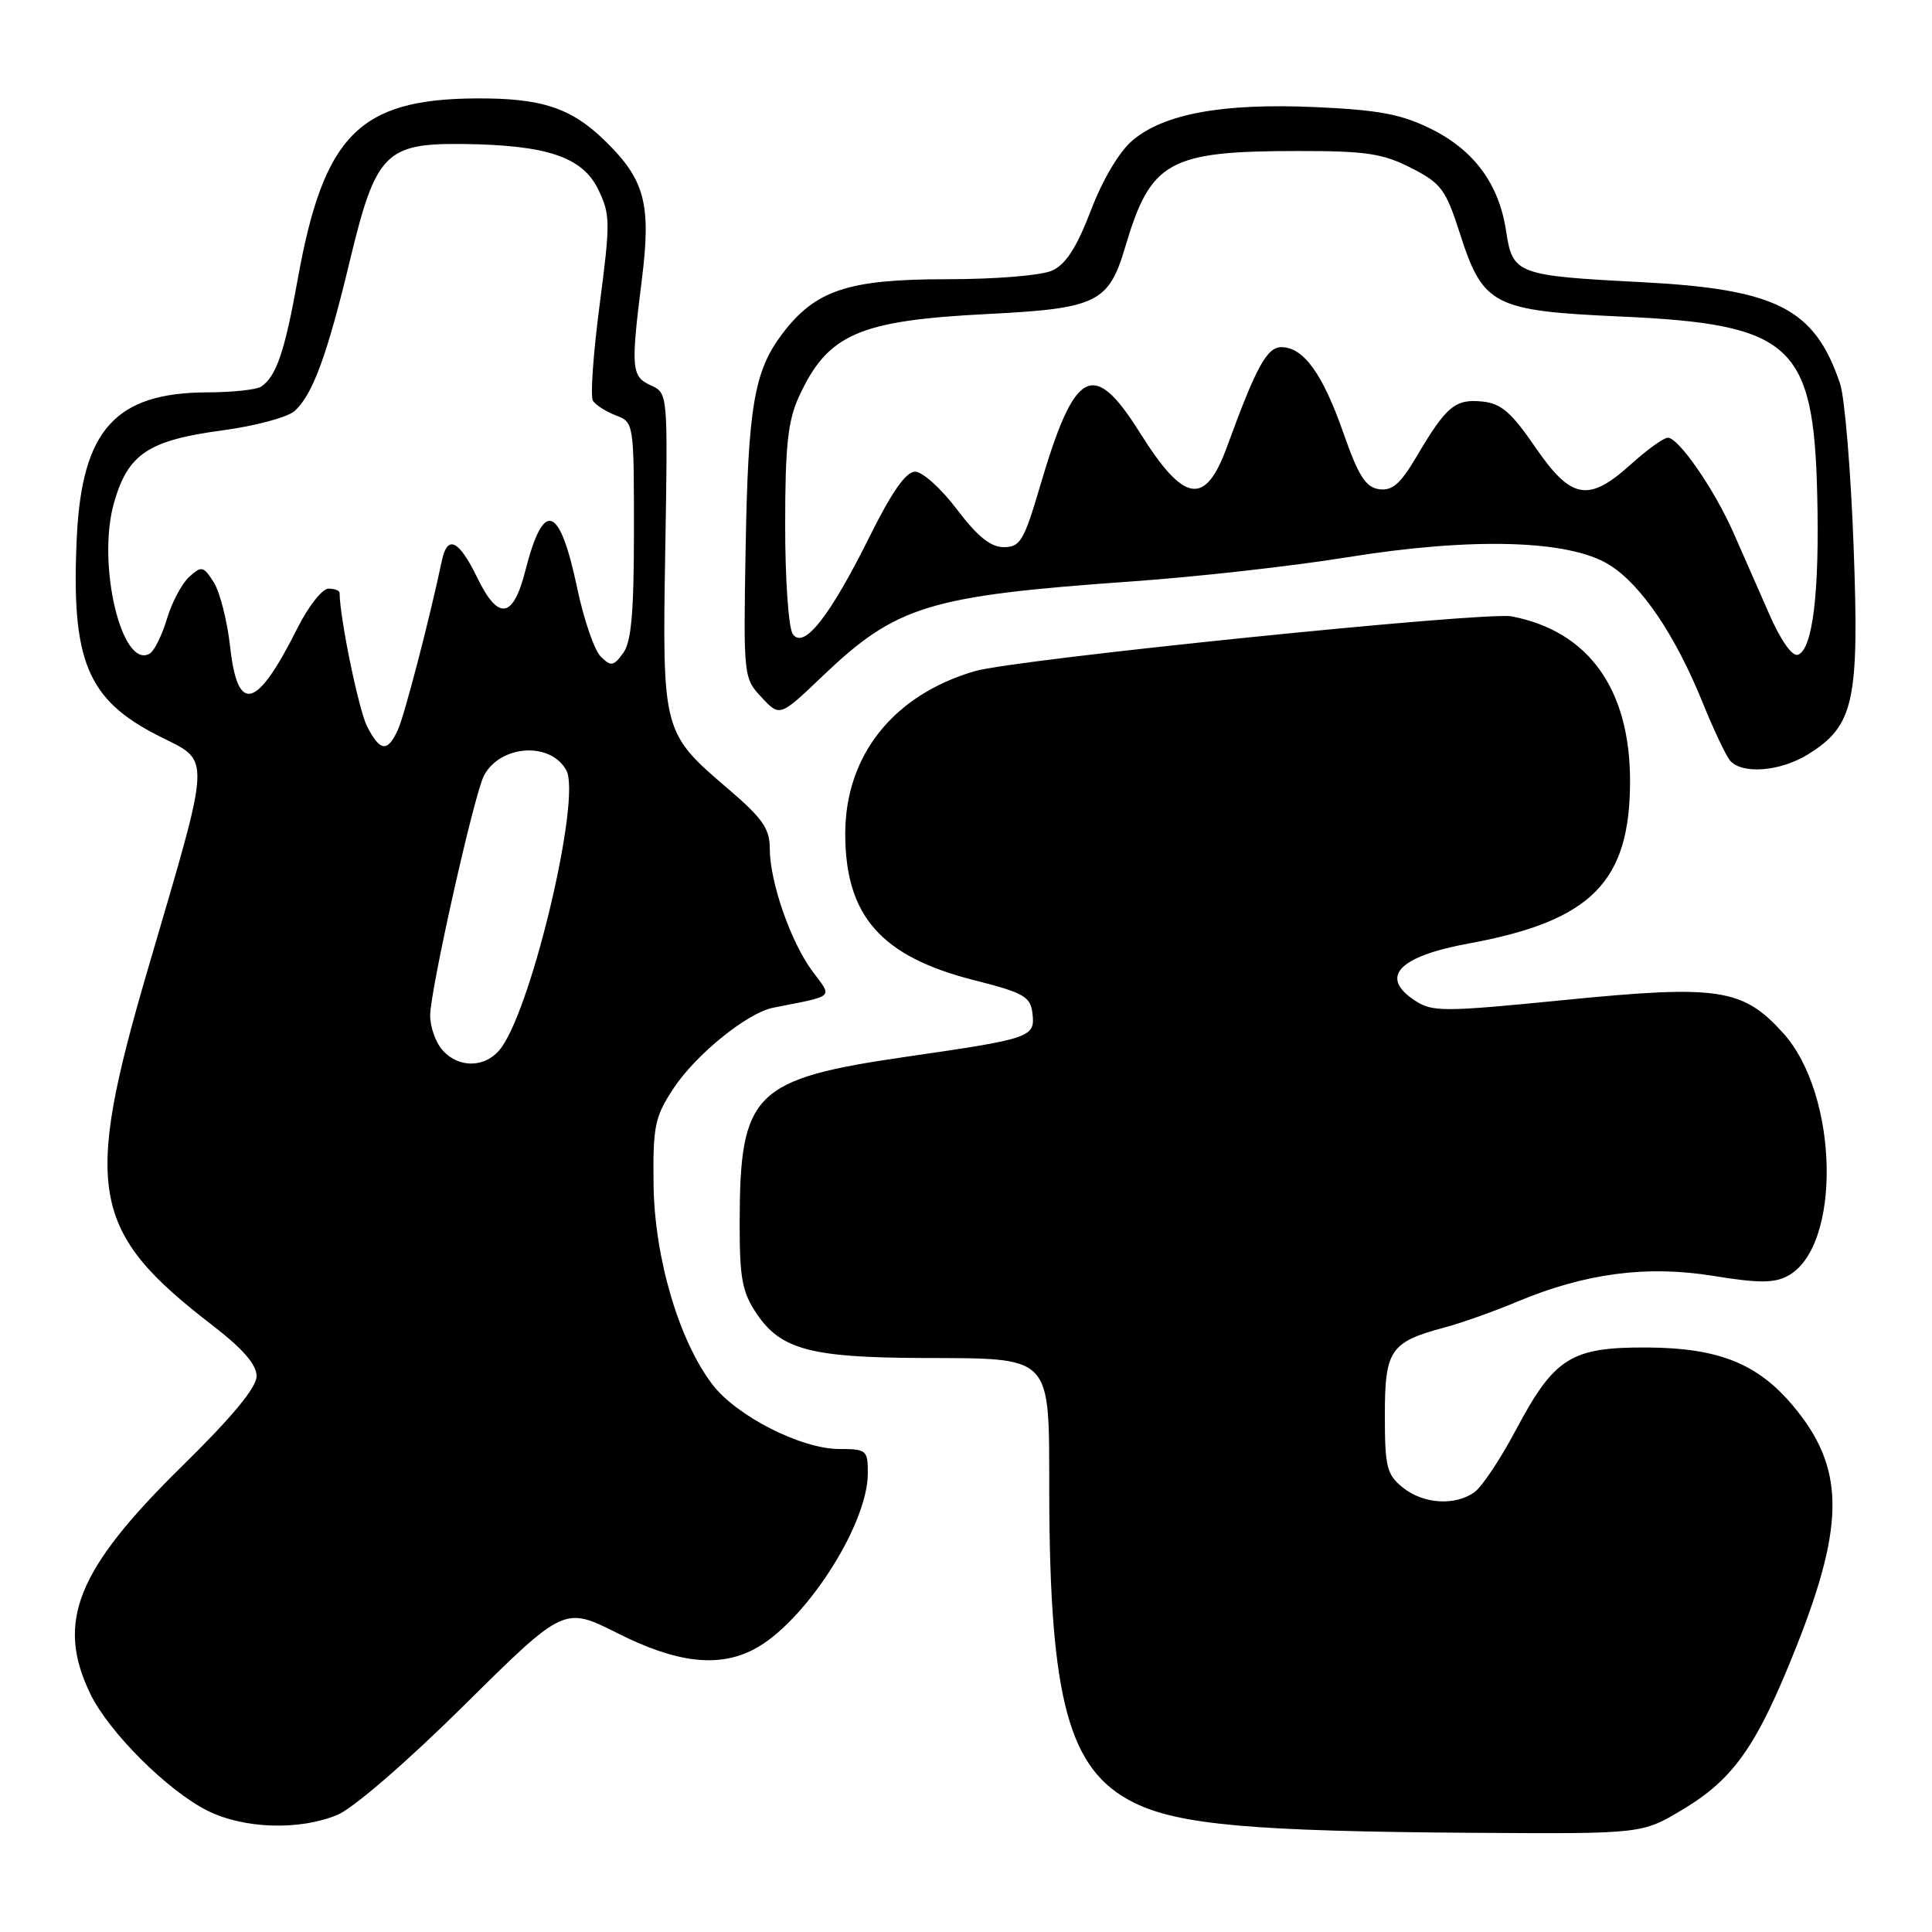 <?xml version="1.0" encoding="UTF-8" standalone="no"?>
<!DOCTYPE svg PUBLIC "-//W3C//DTD SVG 1.1//EN" "http://www.w3.org/Graphics/SVG/1.1/DTD/svg11.dtd" >
<svg xmlns="http://www.w3.org/2000/svg" xmlns:xlink="http://www.w3.org/1999/xlink" version="1.1" viewBox="0 0 256 256">
 <g >
 <path fill="currentColor"
d=" M 223.00 239.75 C 229.79 235.68 232.86 231.25 238.09 218.03 C 244.54 201.72 244.41 194.37 237.53 186.21 C 232.86 180.67 227.69 178.61 218.32 178.55 C 208.16 178.49 205.97 179.86 200.85 189.50 C 198.85 193.28 196.40 196.96 195.41 197.69 C 192.84 199.57 188.60 199.31 185.86 197.09 C 183.75 195.38 183.50 194.36 183.50 187.51 C 183.50 178.87 184.21 177.82 191.47 175.88 C 193.69 175.29 197.98 173.76 201.01 172.49 C 210.02 168.71 218.20 167.63 227.01 169.06 C 232.99 170.03 235.07 170.04 236.88 169.07 C 244.05 165.23 243.68 145.08 236.28 136.89 C 230.92 130.96 227.73 130.48 207.26 132.51 C 191.26 134.10 189.81 134.10 187.50 132.59 C 182.71 129.45 185.30 126.72 194.70 125.00 C 210.87 122.02 215.99 116.86 215.99 103.50 C 215.99 91.28 210.47 83.61 200.28 81.67 C 196.76 81.01 134.56 87.36 129.17 88.93 C 118.37 92.09 112.00 100.09 112.00 110.48 C 112.00 121.37 116.75 126.76 129.11 129.89 C 135.64 131.54 136.54 132.05 136.80 134.25 C 137.19 137.44 136.68 137.62 120.26 140.00 C 99.82 142.96 98.02 144.75 98.01 162.10 C 98.00 169.41 98.34 171.22 100.28 174.10 C 103.45 178.80 107.44 179.88 122.03 179.94 C 139.70 180.02 138.99 179.28 139.03 197.81 C 139.09 225.31 141.62 234.57 150.23 238.85 C 156.19 241.80 165.94 242.67 195.54 242.86 C 217.59 243.00 217.59 243.00 223.00 239.75 Z  M 44.73 240.47 C 46.84 239.58 53.99 233.40 61.57 225.89 C 74.75 212.85 74.75 212.85 81.85 216.42 C 89.62 220.34 95.17 221.00 99.87 218.56 C 106.55 215.11 114.97 202.13 114.99 195.25 C 115.00 192.15 114.82 192.00 111.20 192.00 C 106.17 192.00 97.58 187.63 94.39 183.44 C 89.95 177.62 86.71 166.61 86.60 156.94 C 86.51 149.17 86.76 147.99 89.27 144.18 C 92.22 139.72 99.02 134.21 102.44 133.53 C 110.76 131.88 110.32 132.29 107.67 128.72 C 104.78 124.85 102.00 116.85 102.00 112.44 C 102.00 109.80 101.04 108.42 96.47 104.52 C 87.78 97.09 87.75 96.98 88.15 72.90 C 88.50 52.14 88.50 52.09 86.25 51.07 C 83.66 49.89 83.57 48.85 85.04 37.12 C 86.31 27.03 85.47 23.84 80.18 18.67 C 75.67 14.27 71.75 12.98 63.01 13.04 C 47.58 13.15 42.88 17.93 39.45 37.00 C 37.73 46.60 36.60 49.90 34.60 51.23 C 34.00 51.64 30.80 51.98 27.50 51.99 C 15.32 52.02 10.86 56.95 10.18 71.14 C 9.40 87.53 11.52 92.69 21.00 97.50 C 28.06 101.08 28.14 99.23 19.57 128.50 C 11.01 157.74 12.00 163.19 28.16 175.62 C 32.19 178.73 34.00 180.81 34.00 182.35 C 34.00 183.85 30.76 187.76 24.07 194.33 C 10.15 208.00 7.37 214.93 11.97 224.45 C 14.44 229.54 22.22 237.29 27.50 239.93 C 32.33 242.34 39.71 242.57 44.73 240.47 Z  M 239.53 99.98 C 245.68 96.18 246.38 92.98 245.61 72.35 C 245.24 62.32 244.43 52.62 243.81 50.81 C 240.44 40.86 235.43 38.31 217.41 37.38 C 200.98 36.53 200.43 36.32 199.57 30.65 C 198.64 24.40 195.35 19.92 189.62 17.08 C 185.68 15.13 182.71 14.57 174.26 14.19 C 162.03 13.65 154.27 15.06 150.07 18.60 C 148.32 20.07 146.12 23.77 144.55 27.88 C 142.67 32.78 141.23 35.03 139.42 35.85 C 138.00 36.50 131.92 37.00 125.41 37.00 C 112.38 37.00 108.04 38.44 103.65 44.24 C 99.93 49.16 99.12 53.89 98.80 72.67 C 98.50 89.64 98.53 89.87 100.92 92.41 C 103.33 94.99 103.33 94.99 108.96 89.62 C 118.79 80.24 123.00 78.95 150.00 77.04 C 158.53 76.44 171.30 75.01 178.39 73.86 C 195.02 71.17 207.87 71.52 213.20 74.82 C 217.44 77.43 221.97 84.11 225.61 93.10 C 227.03 96.62 228.66 100.06 229.22 100.75 C 230.76 102.63 235.85 102.25 239.53 99.98 Z  M 58.65 139.17 C 57.74 138.17 57.00 136.09 57.00 134.56 C 57.00 131.23 62.83 105.23 64.13 102.77 C 66.30 98.67 72.99 98.25 75.05 102.09 C 77.00 105.73 70.65 132.85 66.48 138.75 C 64.55 141.47 60.91 141.67 58.65 139.17 Z  M 48.64 96.25 C 47.54 94.12 45.00 81.77 45.00 78.56 C 45.00 78.25 44.33 78.00 43.52 78.00 C 42.70 78.00 40.85 80.36 39.40 83.25 C 34.02 93.99 31.50 94.70 30.50 85.75 C 30.12 82.31 29.14 78.45 28.33 77.17 C 26.96 75.01 26.71 74.95 25.08 76.43 C 24.10 77.31 22.78 79.81 22.13 81.97 C 21.48 84.14 20.46 86.21 19.88 86.58 C 16.16 88.88 12.78 74.74 15.11 66.61 C 16.95 60.15 19.65 58.35 29.44 57.03 C 33.81 56.45 38.13 55.29 39.05 54.45 C 41.43 52.30 43.35 47.08 46.37 34.50 C 49.78 20.31 51.08 18.97 61.31 19.08 C 72.44 19.21 77.15 20.78 79.25 25.07 C 80.88 28.41 80.89 29.40 79.46 40.35 C 78.61 46.79 78.21 52.53 78.56 53.09 C 78.91 53.66 80.28 54.53 81.60 55.04 C 83.98 55.94 84.00 56.07 84.00 70.28 C 84.00 81.19 83.66 85.08 82.56 86.56 C 81.28 88.29 80.95 88.33 79.60 87.00 C 78.76 86.17 77.37 82.13 76.50 78.01 C 74.15 66.84 72.04 66.10 69.61 75.62 C 67.99 82.00 66.02 82.28 63.23 76.53 C 60.81 71.55 59.29 70.81 58.56 74.25 C 56.87 82.22 53.60 94.78 52.72 96.71 C 51.35 99.71 50.36 99.60 48.64 96.25 Z  M 234.42 81.34 C 233.01 78.13 230.88 73.28 229.68 70.56 C 227.14 64.82 222.43 58.00 221.00 58.00 C 220.45 58.00 218.26 59.58 216.13 61.50 C 210.48 66.61 208.20 66.20 203.43 59.25 C 200.23 54.59 198.89 53.44 196.37 53.20 C 192.81 52.85 191.63 53.84 187.73 60.45 C 185.57 64.12 184.48 65.07 182.73 64.82 C 180.95 64.56 179.99 63.05 178.00 57.35 C 175.26 49.52 172.72 46.00 169.79 46.00 C 167.87 46.00 166.44 48.63 162.60 59.16 C 159.70 67.13 156.91 66.69 151.05 57.35 C 144.85 47.46 142.40 48.78 137.79 64.50 C 135.68 71.66 135.18 72.50 133.01 72.50 C 131.27 72.50 129.52 71.09 126.80 67.50 C 124.73 64.75 122.23 62.50 121.26 62.50 C 120.05 62.50 118.19 65.14 115.28 71.00 C 109.96 81.71 106.48 86.14 105.04 84.00 C 104.48 83.17 104.03 76.65 104.04 69.50 C 104.04 58.98 104.40 55.74 105.89 52.50 C 109.69 44.26 113.81 42.47 130.82 41.61 C 145.35 40.88 146.91 40.12 149.10 32.72 C 152.48 21.32 154.83 20.01 172.04 20.01 C 181.00 20.00 183.23 20.34 186.98 22.25 C 190.97 24.29 191.57 25.10 193.44 30.92 C 196.50 40.48 197.86 41.18 214.70 41.94 C 237.38 42.95 240.31 45.59 240.79 65.50 C 241.11 78.51 240.19 86.10 238.22 86.76 C 237.47 87.01 235.94 84.83 234.42 81.34 Z "/>
</g>
</svg>